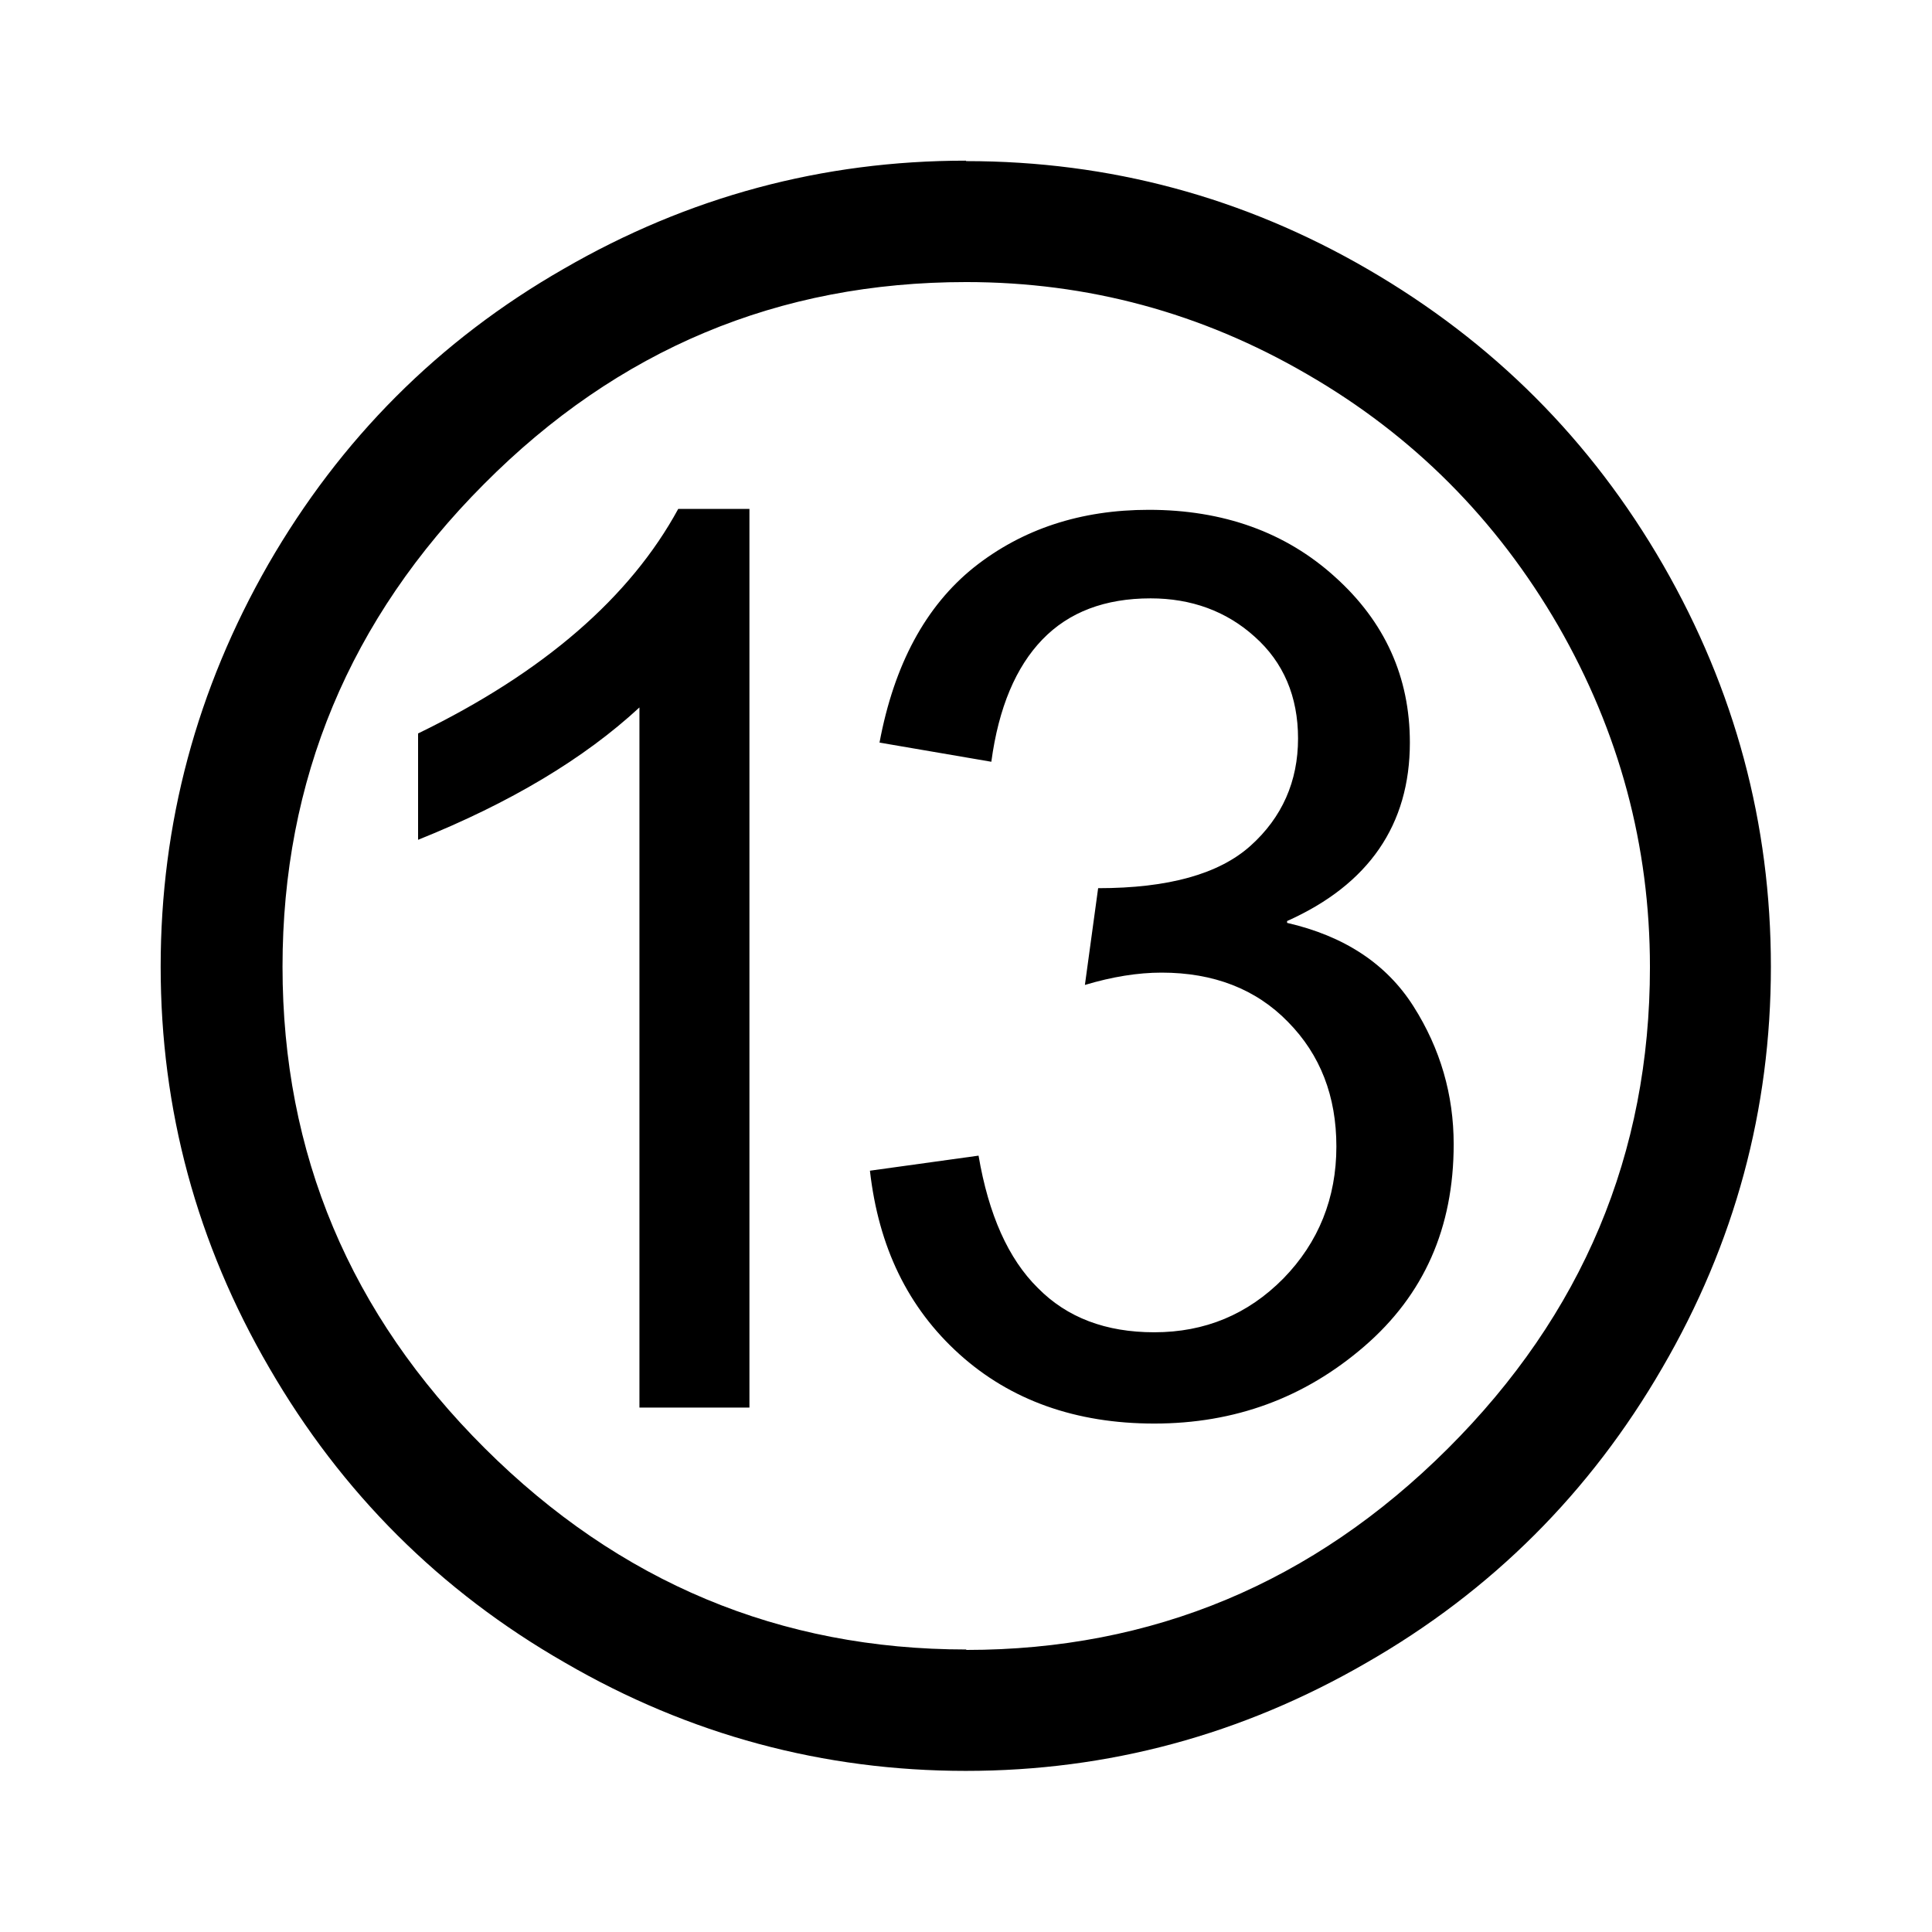 <?xml version="1.0" encoding="UTF-8"?>
<!DOCTYPE svg PUBLIC "-//W3C//DTD SVG 1.1//EN" "http://www.w3.org/Graphics/SVG/1.1/DTD/svg11.dtd">
<!-- Creator: CorelDRAW -->
<svg xmlns="http://www.w3.org/2000/svg" xml:space="preserve" width="4.233mm" height="4.233mm" style="shape-rendering:geometricPrecision; text-rendering:geometricPrecision; image-rendering:optimizeQuality; fill-rule:evenodd; clip-rule:evenodd"
viewBox="0 0 4.233 4.233"
 xmlns:xlink="http://www.w3.org/1999/xlink">
 <defs>
  <style type="text/css">
   <![CDATA[
    .fil0 {fill:black;fill-rule:nonzero}
   ]]>
  </style>
 </defs>
 <g id="Capa_x0020_1">
  <path class="fil0" d="M2.117 0.353c0.314,0 0.608,0.079 0.88,0.237 0.274,0.159 0.489,0.374 0.647,0.648 0.157,0.273 0.236,0.566 0.236,0.88 0,0.313 -0.079,0.606 -0.238,0.879 -0.158,0.273 -0.374,0.489 -0.648,0.646 -0.273,0.158 -0.566,0.237 -0.878,0.237 -0.312,0 -0.606,-0.079 -0.878,-0.237 -0.274,-0.157 -0.49,-0.373 -0.648,-0.646 -0.159,-0.273 -0.238,-0.566 -0.238,-0.879 0,-0.314 0.079,-0.608 0.236,-0.882 0.158,-0.274 0.373,-0.49 0.647,-0.647 0.273,-0.158 0.567,-0.237 0.881,-0.237zm0 3.262c0.408,0 0.76,-0.147 1.055,-0.441 0.295,-0.294 0.443,-0.646 0.443,-1.055 0,-0.266 -0.067,-0.515 -0.201,-0.748 -0.135,-0.233 -0.318,-0.417 -0.55,-0.551 -0.232,-0.135 -0.481,-0.202 -0.747,-0.202 -0.411,0 -0.763,0.147 -1.057,0.443 -0.294,0.295 -0.441,0.648 -0.441,1.057 0,0.41 0.148,0.761 0.443,1.055 0.295,0.294 0.647,0.441 1.055,0.441zm0.703 -1.593c0.126,0.029 0.218,0.09 0.277,0.183 0.059,0.093 0.088,0.194 0.088,0.302 0,0.183 -0.065,0.33 -0.196,0.443 -0.131,0.113 -0.284,0.169 -0.46,0.169 -0.172,0 -0.315,-0.051 -0.427,-0.152 -0.113,-0.102 -0.177,-0.235 -0.196,-0.402l0.238 -0.033c0.022,0.129 0.065,0.226 0.13,0.29 0.064,0.065 0.149,0.097 0.255,0.097 0.111,0 0.205,-0.039 0.283,-0.118 0.077,-0.079 0.116,-0.176 0.116,-0.289 0,-0.11 -0.035,-0.201 -0.106,-0.273 -0.07,-0.072 -0.163,-0.108 -0.277,-0.108 -0.052,0 -0.108,0.009 -0.168,0.027l0.029 -0.212c0.154,0 0.265,-0.031 0.334,-0.093 0.069,-0.062 0.104,-0.141 0.104,-0.235 0,-0.092 -0.032,-0.167 -0.095,-0.223 -0.062,-0.056 -0.139,-0.084 -0.228,-0.084 -0.1,0 -0.179,0.03 -0.237,0.09 -0.058,0.06 -0.096,0.149 -0.112,0.268l-0.245 -0.042c0.032,-0.171 0.101,-0.299 0.207,-0.384 0.106,-0.084 0.234,-0.126 0.383,-0.126 0.163,0 0.3,0.049 0.408,0.147 0.109,0.098 0.164,0.219 0.164,0.363 0,0.18 -0.09,0.311 -0.269,0.391l0 0.004zm-1.178 1.062l-0.241 0 0 -1.534c-0.121,0.112 -0.283,0.209 -0.485,0.29l0 -0.233c0.276,-0.134 0.465,-0.299 0.57,-0.492l0.156 0 0 1.968z"/>
 </g>
</svg>
